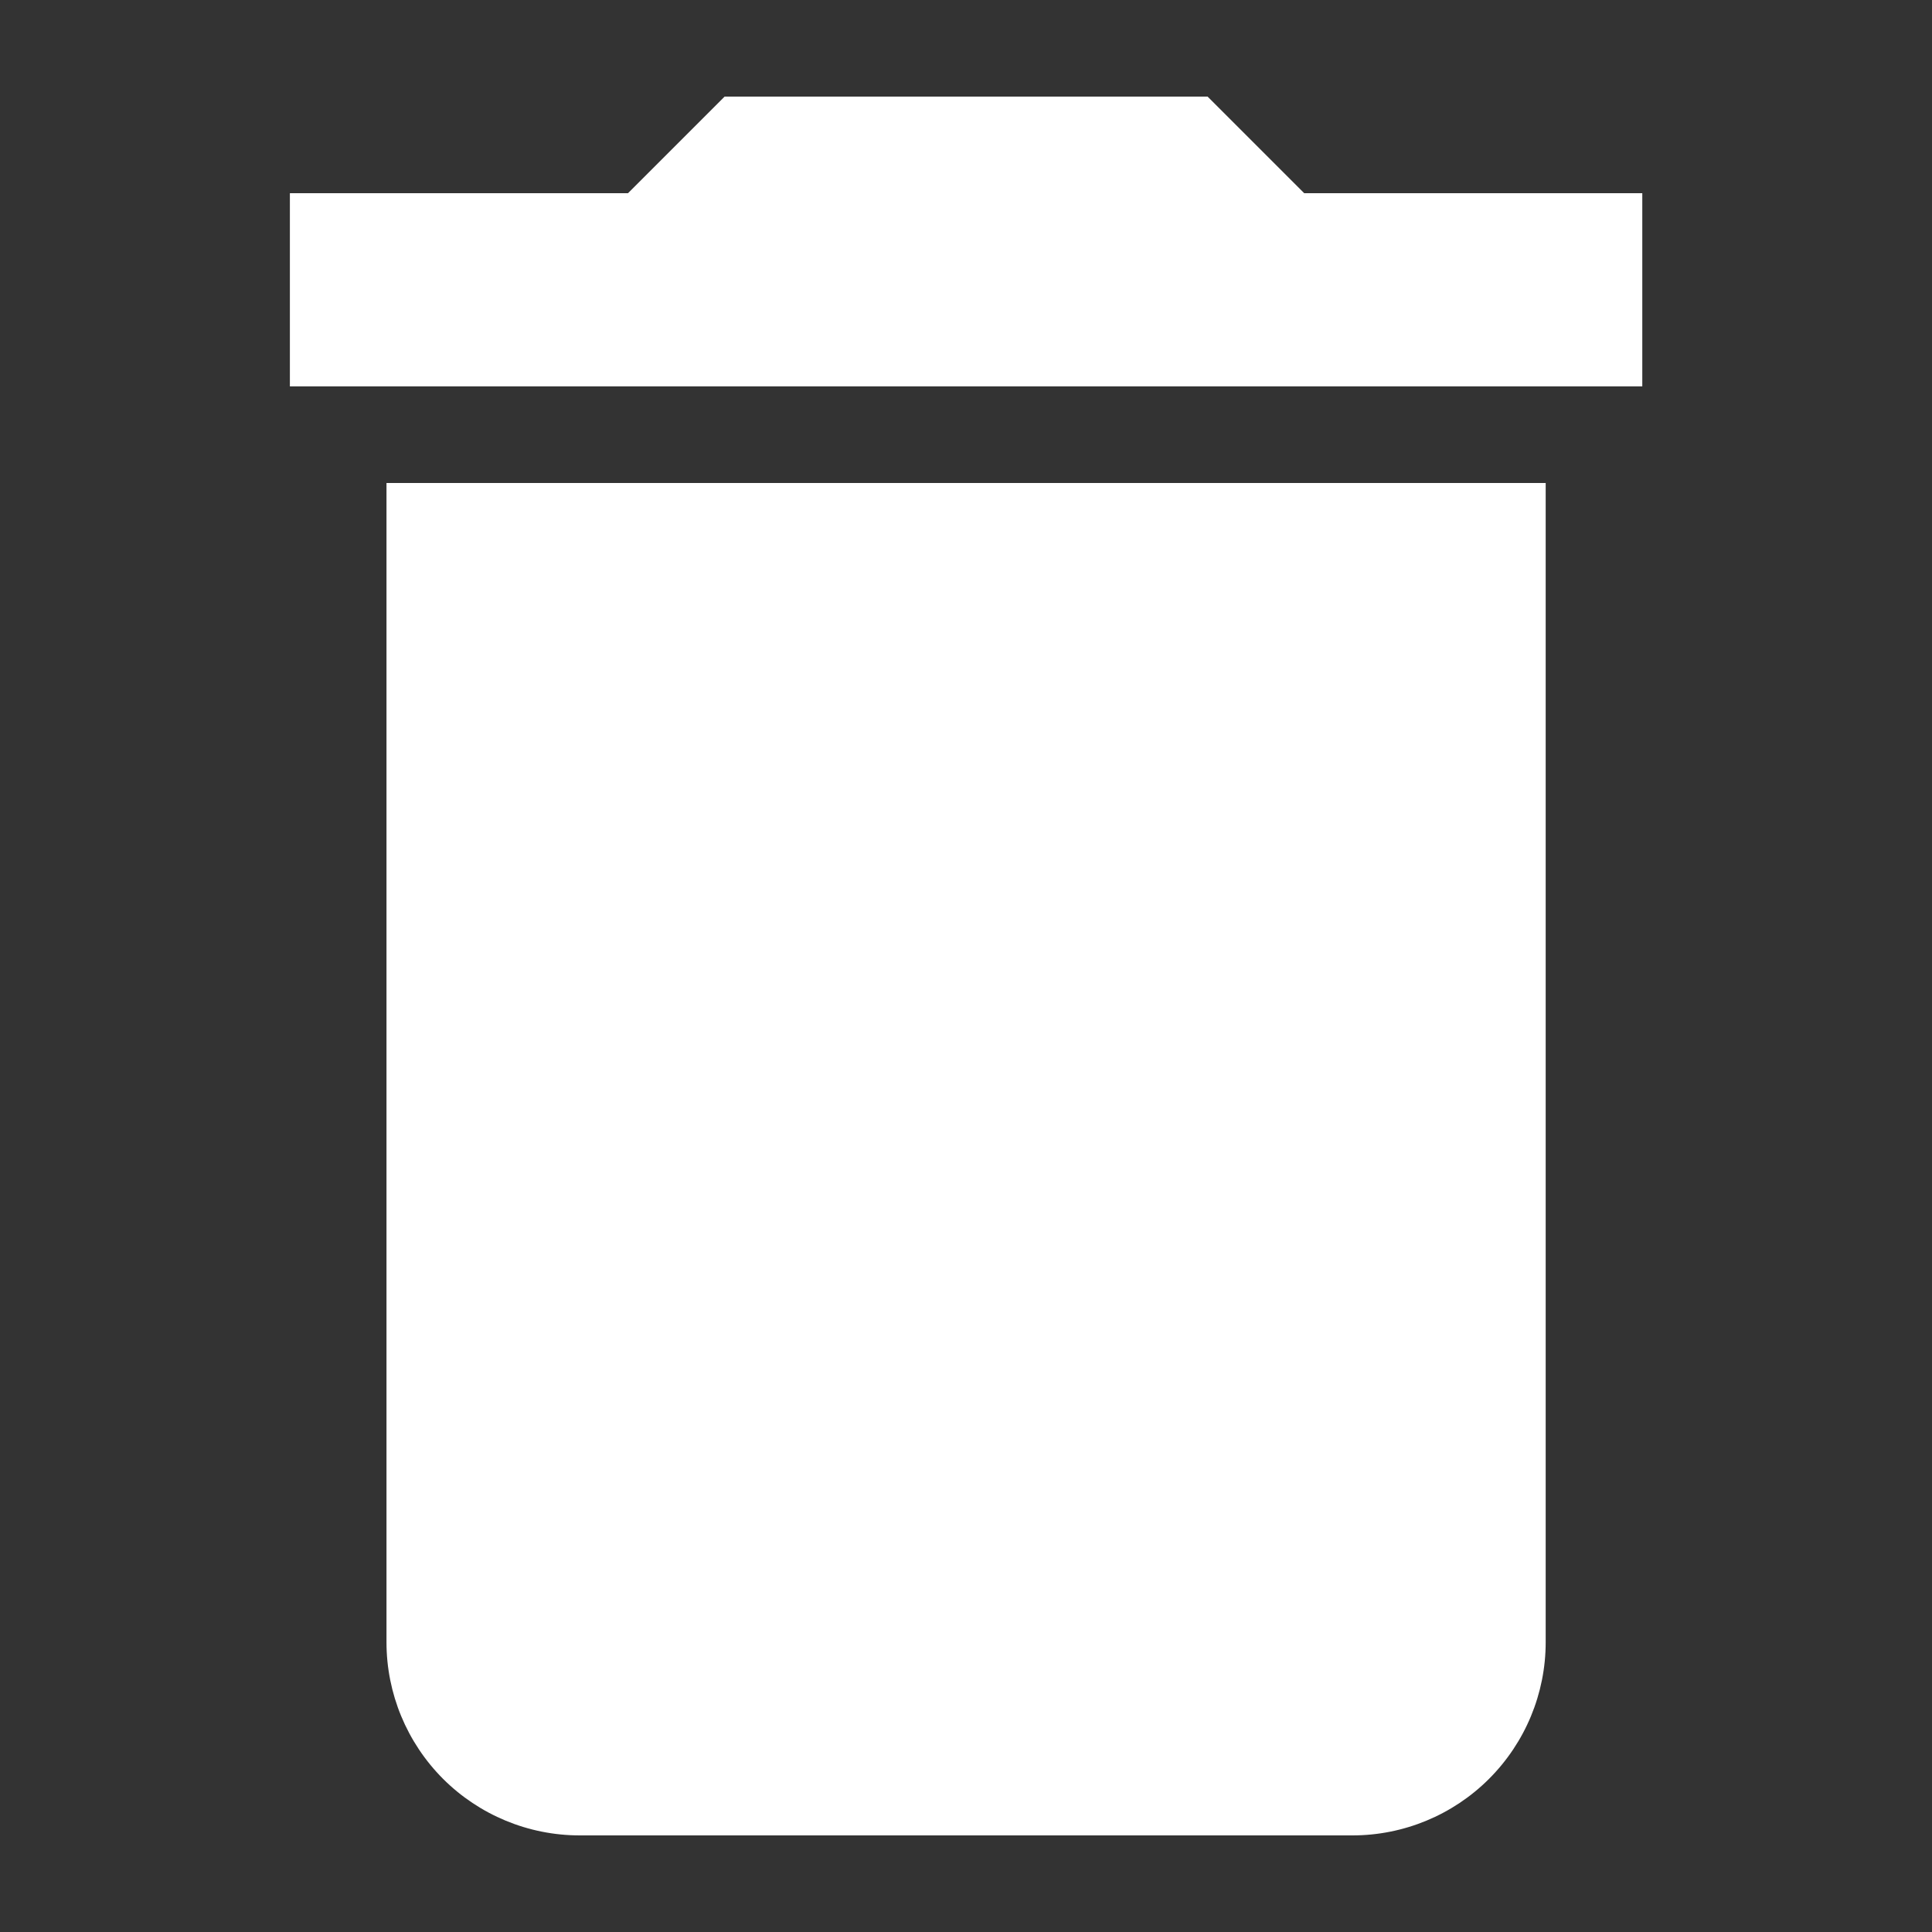 <svg width="22" height="22" viewBox="0 0 22 22" fill="none" xmlns="http://www.w3.org/2000/svg">
<rect x="0" y="0" width="22" height="22" fill="#333333" stroke="none"/>
<path d="M18.701 2.2H14.851L13.751 1.1H8.251L7.151 2.2H3.301V4.4H18.701V2.2ZM4.401 18.7C4.401 19.284 4.633 19.843 5.045 20.256C5.458 20.668 6.017 20.9 6.601 20.9H15.401C15.984 20.9 16.544 20.668 16.956 20.256C17.369 19.843 17.601 19.284 17.601 18.7V5.5H4.401V18.7Z" fill="white"/>
</svg>

